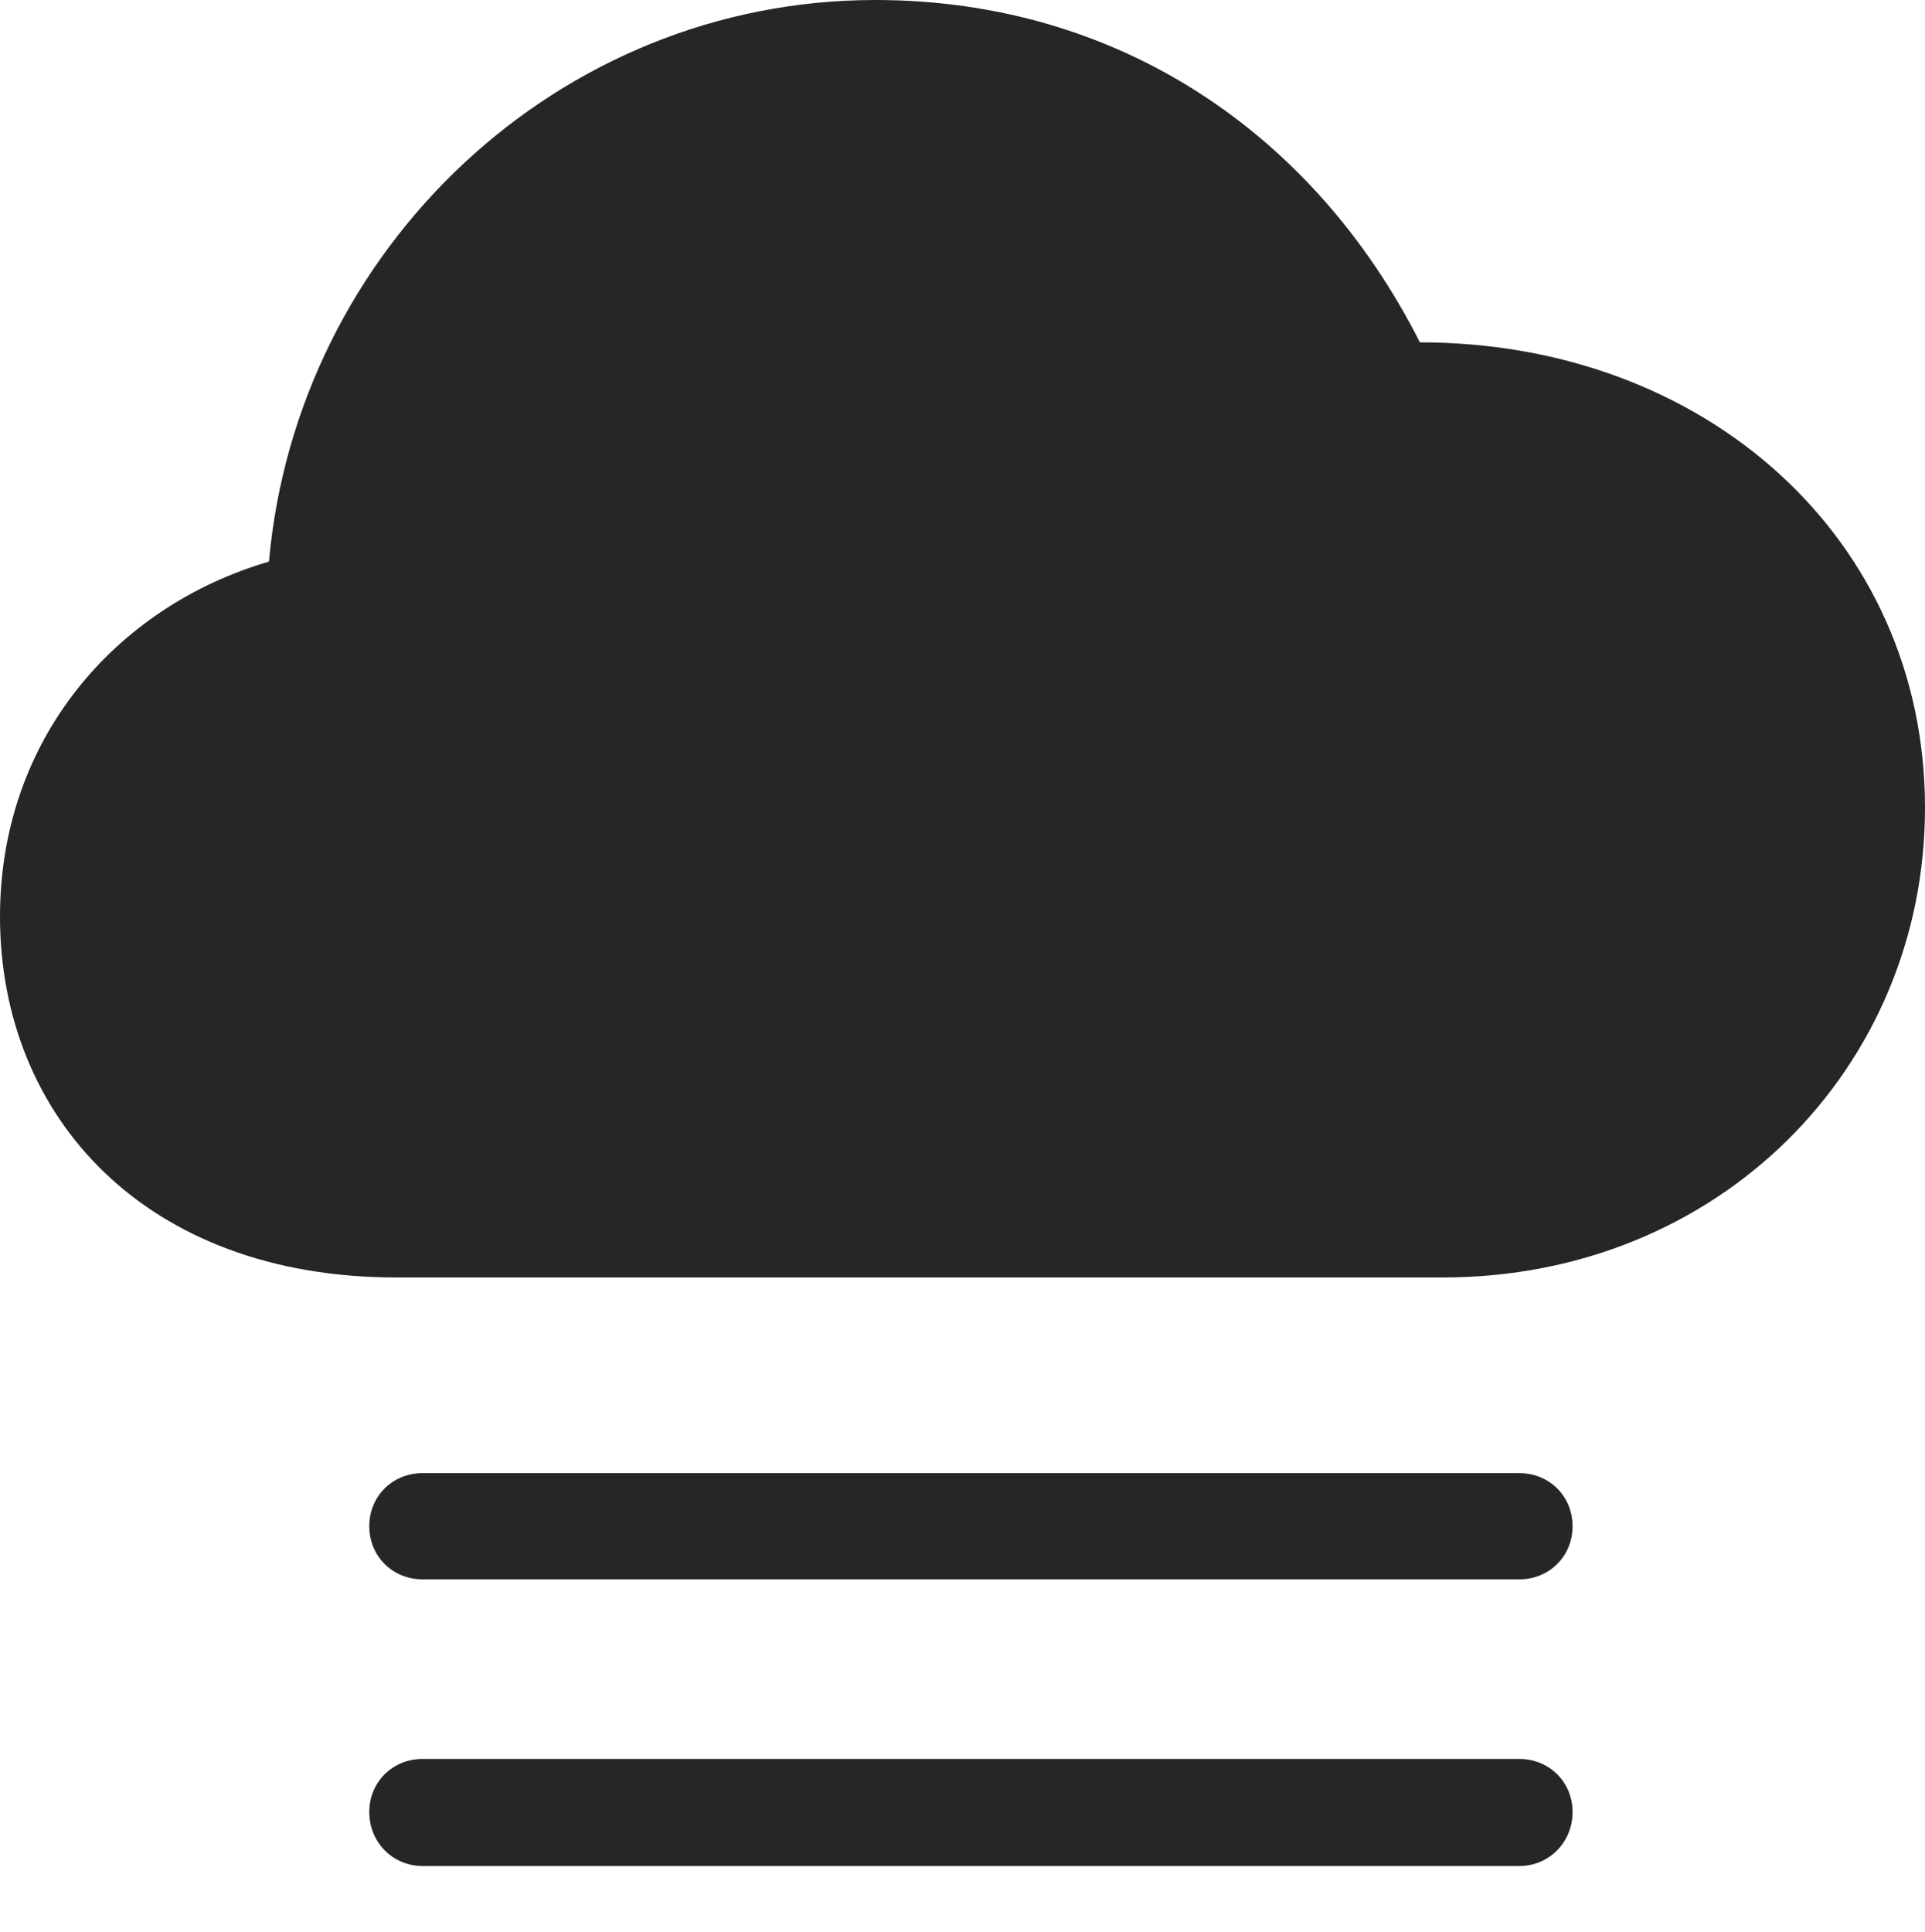 <?xml version="1.0" encoding="UTF-8"?>
<!--Generator: Apple Native CoreSVG 175.5-->
<!DOCTYPE svg
PUBLIC "-//W3C//DTD SVG 1.1//EN"
       "http://www.w3.org/Graphics/SVG/1.1/DTD/svg11.dtd">
<svg version="1.1" xmlns="http://www.w3.org/2000/svg" xmlns:xlink="http://www.w3.org/1999/xlink" width="22.295" height="22.373">
 <g>
  <rect height="22.373" opacity="0" width="22.295" x="0" y="0"/>
  <path d="M17.598 17.061L4.893 17.061C4.551 17.061 4.277 17.324 4.277 17.676C4.277 18.027 4.551 18.291 4.893 18.291L17.598 18.291C17.939 18.291 18.213 18.027 18.213 17.676C18.213 17.324 17.939 17.061 17.598 17.061ZM17.598 20.371L4.893 20.371C4.551 20.371 4.277 20.635 4.277 20.986C4.277 21.338 4.551 21.611 4.893 21.611L17.598 21.611C17.939 21.611 18.213 21.338 18.213 20.986C18.213 20.635 17.939 20.371 17.598 20.371Z" fill="#000000" fill-opacity="0.85"/>
  <path d="M4.59 14.795L16.709 14.795C19.912 14.795 22.295 12.363 22.295 9.355C22.295 6.24 19.756 3.965 16.445 3.965C15.225 1.553 12.959 0 10.137 0C6.465 0 3.438 2.881 3.115 6.504C1.348 7.021 0 8.555 0 10.615C0 12.93 1.68 14.795 4.59 14.795Z" fill="#000000" fill-opacity="0.85"/>
 </g>
</svg>
